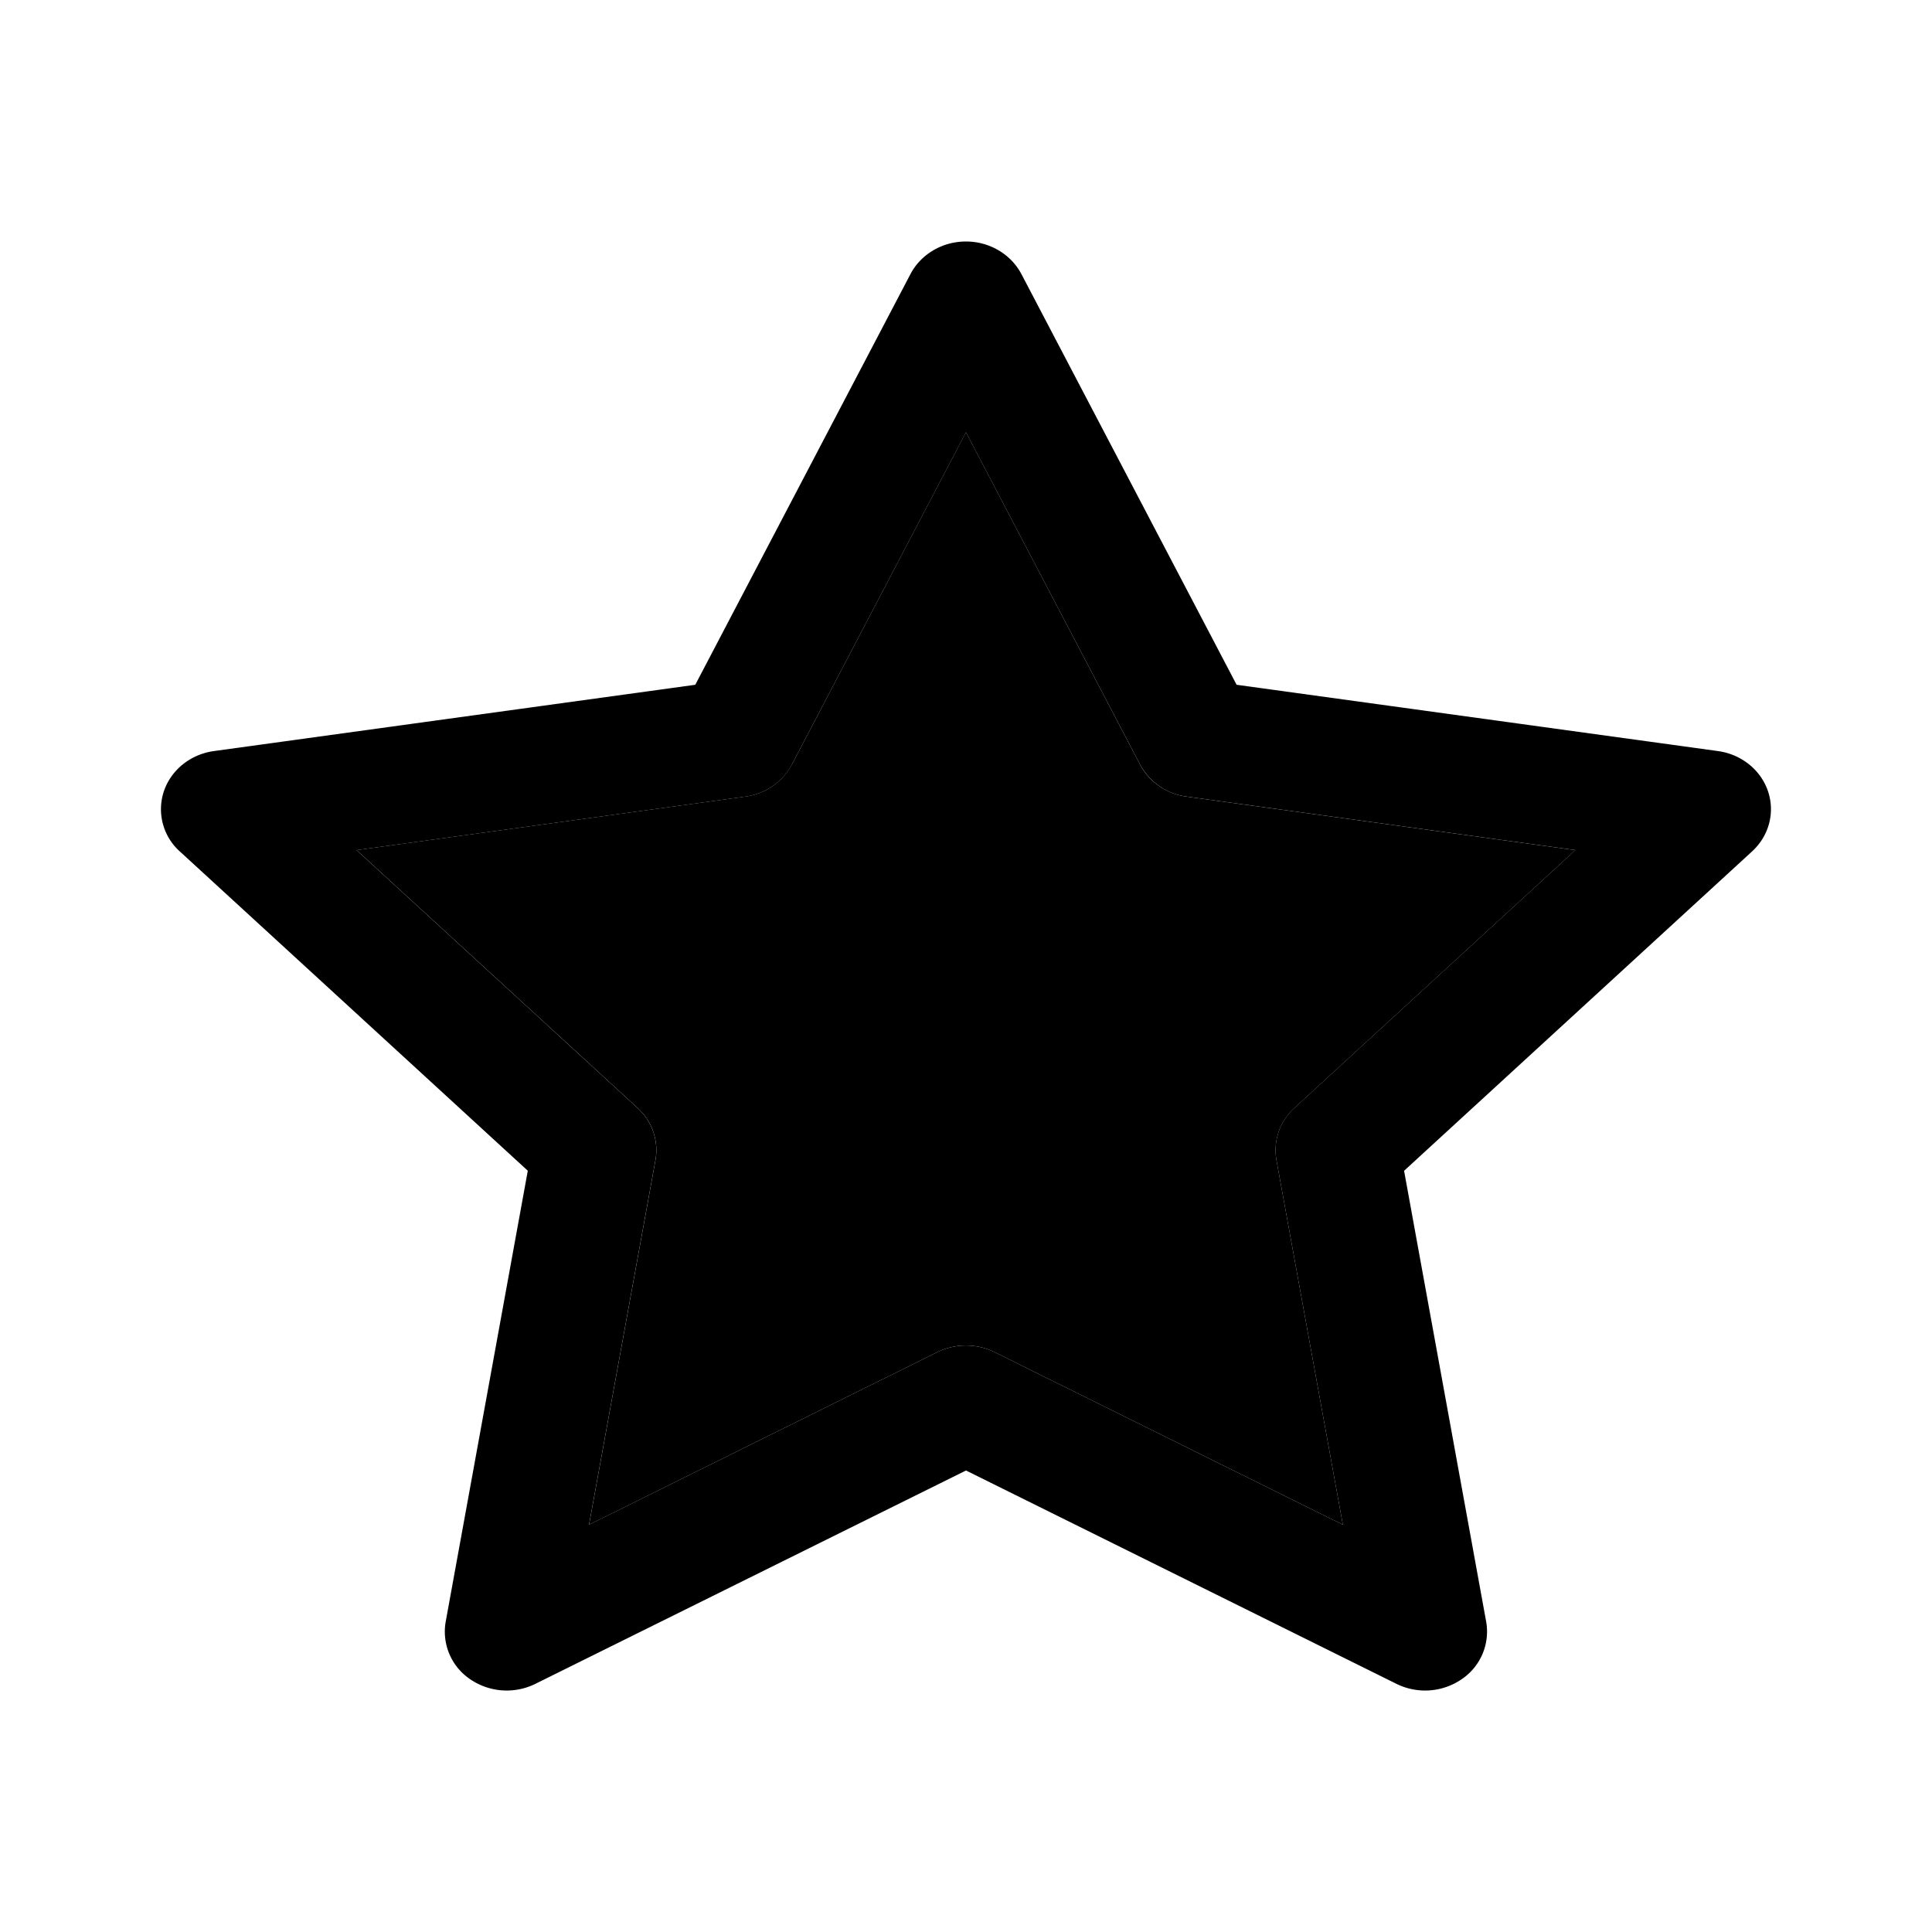 <svg xmlns="http://www.w3.org/2000/svg" fill="none" viewBox="0 0 32 32">
  <path fill="currentColor" fill-rule="evenodd" d="M16 4c.389 0 .744.21.918.54l3.564 6.802 7.972 1.098c.387.053.709.31.829.664.12.353.018.74-.263.998l-5.764 5.29 1.36 7.47a.95.95 0 0 1-.406.951 1.072 1.072 0 0 1-1.08.077L16 24.356 8.867 27.89a1.072 1.072 0 0 1-1.08-.077.95.95 0 0 1-.405-.952l1.36-7.47-5.764-5.289a.939.939 0 0 1-.263-.998c.12-.353.441-.61.828-.664l7.973-1.098 3.564-6.802c.173-.33.529-.54.918-.54Zm0 3.159-2.885 5.506c-.15.286-.438.484-.771.53l-6.438.886 4.653 4.27a.943.943 0 0 1 .297.864l-1.1 6.039 5.768-2.858c.298-.147.653-.147.95 0l5.768 2.858-1.1-6.039a.943.943 0 0 1 .298-.865l4.653-4.27-6.438-.886a1.023 1.023 0 0 1-.771-.53L15.999 7.16Z" clip-rule="evenodd"/>
  <path fill="currentColor" d="m13.115 12.665 2.884-5.506 2.885 5.506c.15.286.438.484.771.53l6.438.886-4.653 4.27a.943.943 0 0 0-.298.864l1.1 6.039-5.768-2.858a1.076 1.076 0 0 0-.95 0l-5.767 2.858 1.1-6.039a.943.943 0 0 0-.298-.865l-4.653-4.27 6.438-.886c.333-.045.62-.243.77-.53Z"/>
</svg>